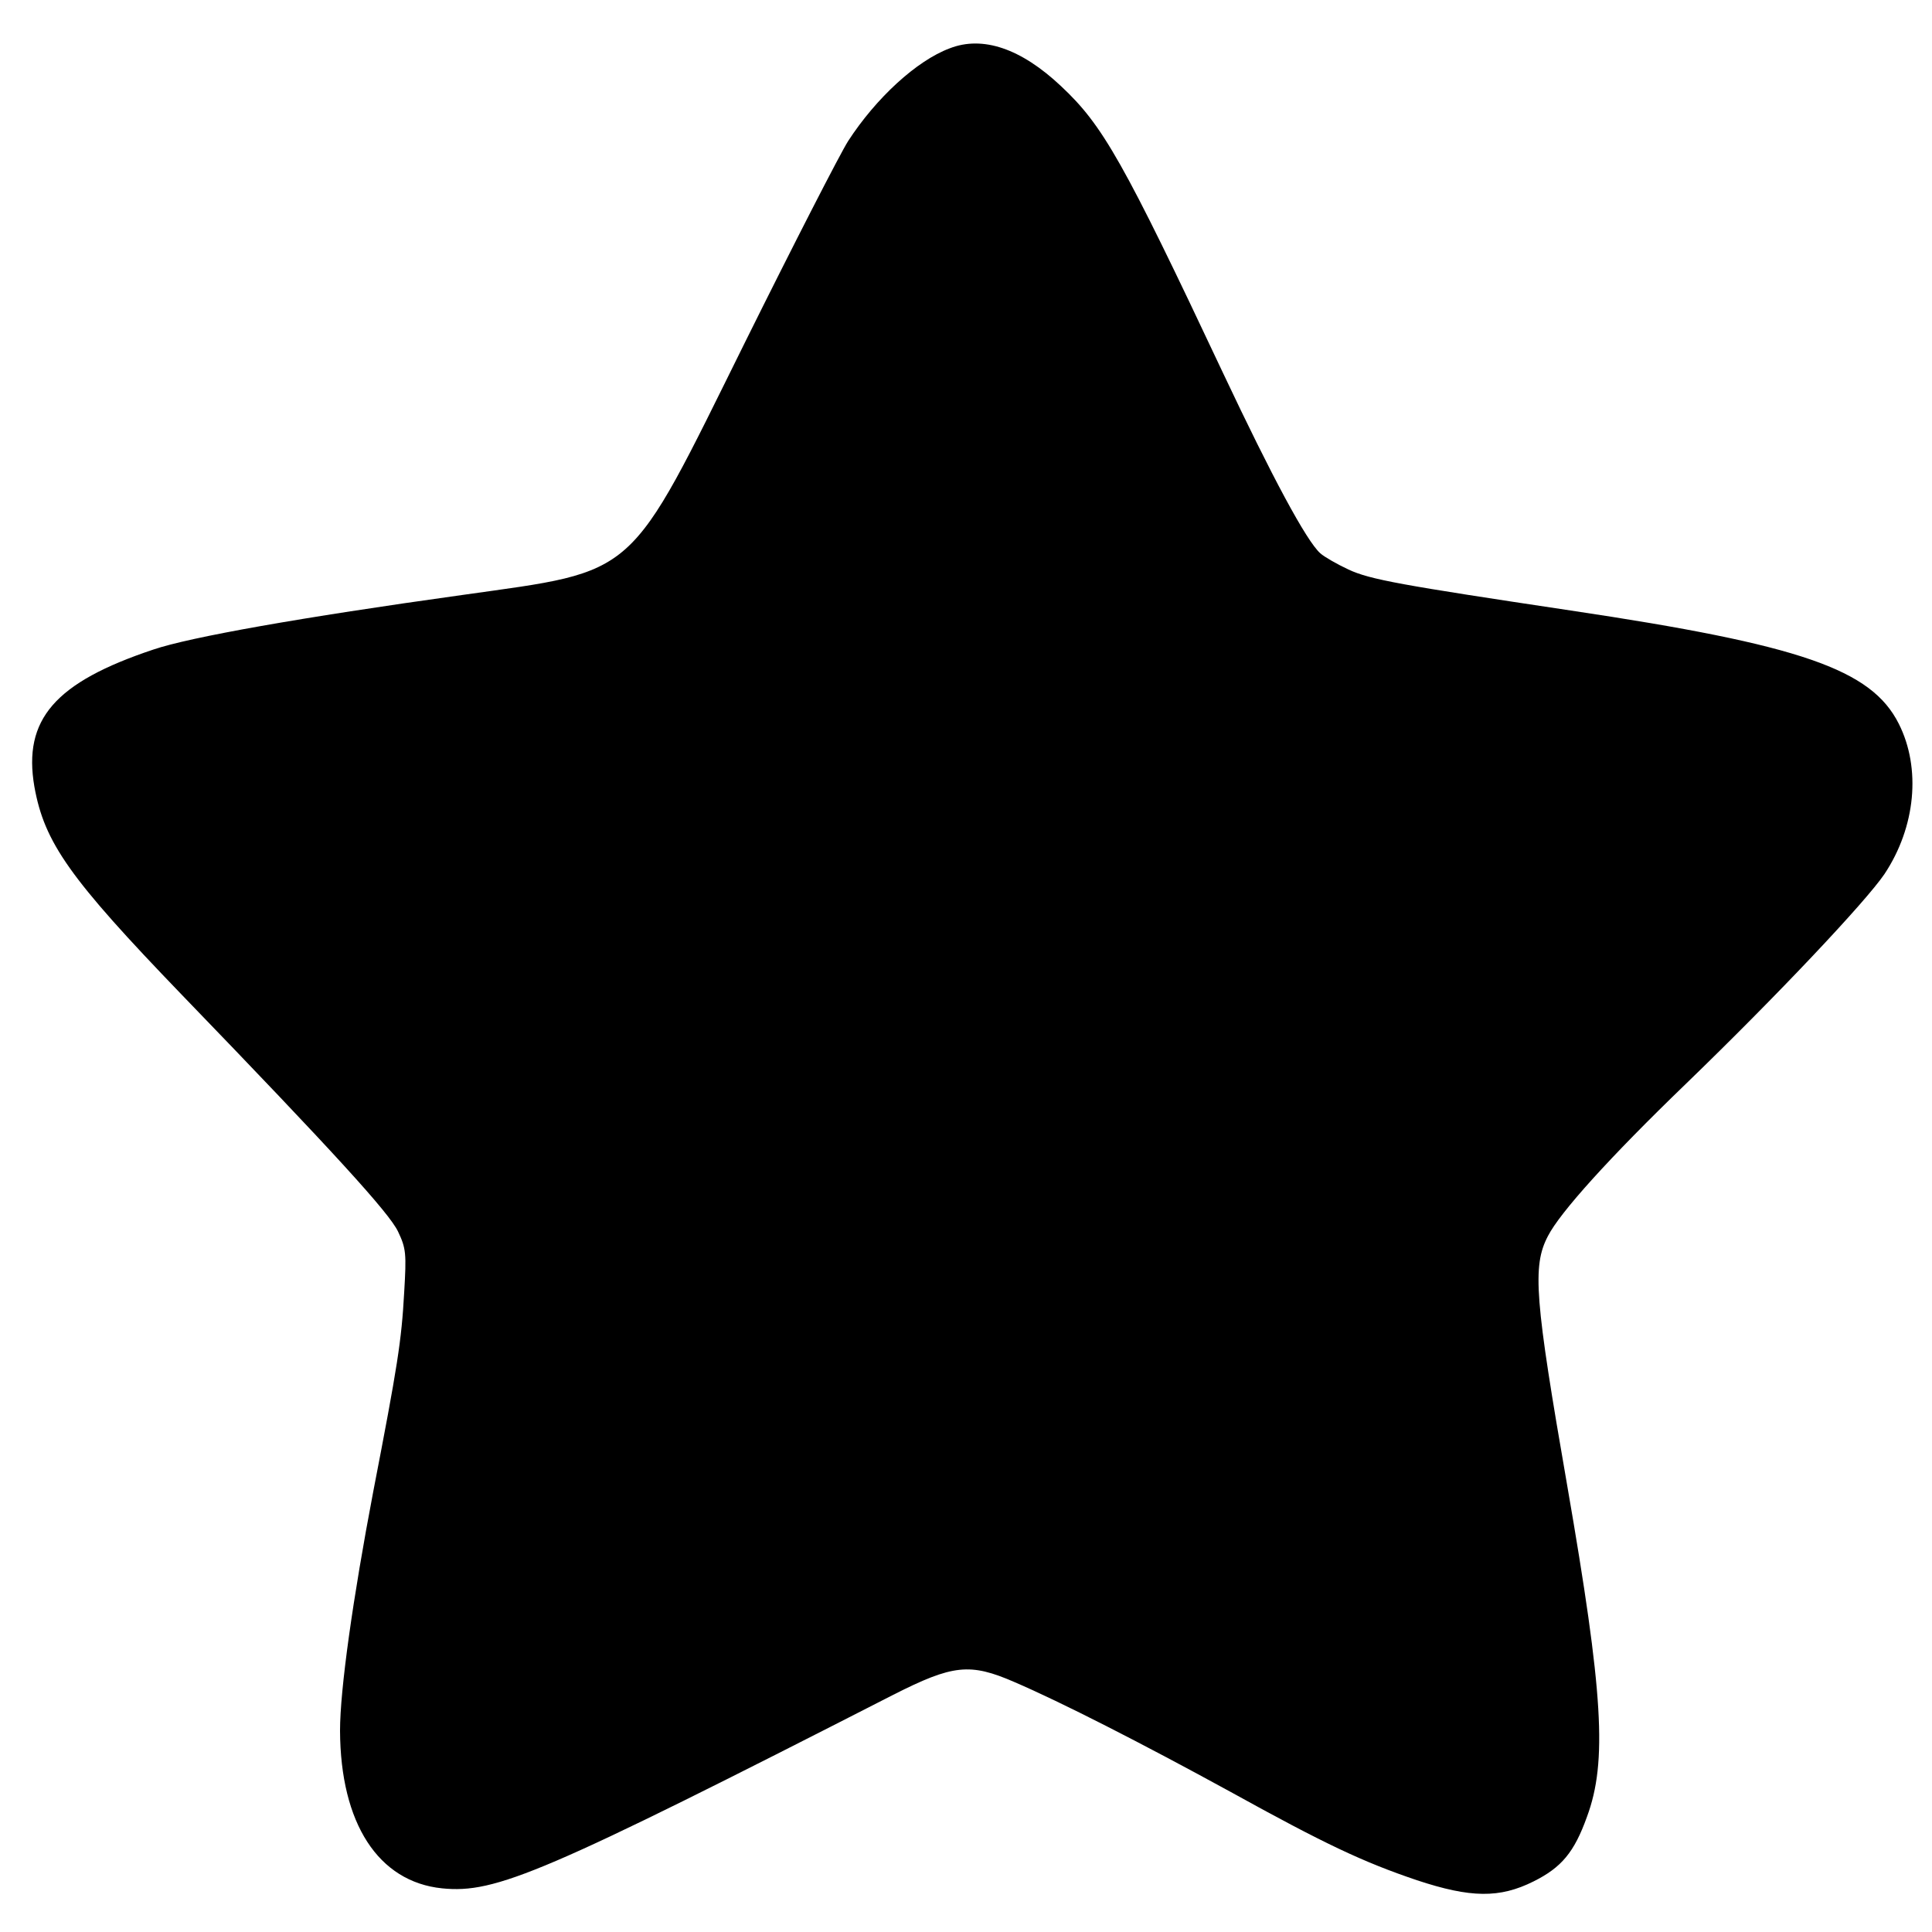 <?xml version="1.0" standalone="no"?>
<!DOCTYPE svg PUBLIC "-//W3C//DTD SVG 20010904//EN"
 "http://www.w3.org/TR/2001/REC-SVG-20010904/DTD/svg10.dtd">
<svg version="1.0" xmlns="http://www.w3.org/2000/svg"
 width="500pt" height="500pt" viewBox="0 0 500 500"
 preserveAspectRatio="xMidYMid meet">
<g transform="translate(0,500) scale(0.1,-0.1)"
fill="#000000" stroke="none">
<path d="M2458 4875 c-86 -32 -191 -129 -263 -240 -21 -33 -141 -267 -267
-521 -306 -618 -273 -589 -733 -654 -417 -58 -704 -109 -798 -141 -255 -85
-338 -181 -308 -355 26 -145 91 -237 382 -539 395 -409 536 -564 559 -612 21
-44 22 -57 16 -158 -7 -126 -17 -189 -80 -515 -53 -278 -86 -513 -86 -619 1
-240 99 -391 264 -408 139 -14 262 38 1168 501 154 78 198 83 313 33 121 -52
327 -157 559 -284 246 -136 344 -182 483 -229 139 -46 214 -47 302 -3 72 36
105 75 138 167 53 143 42 320 -51 857 -84 483 -91 568 -50 646 31 61 160 204
356 393 239 231 466 472 515 544 81 122 95 274 37 389 -71 141 -253 204 -849
293 -440 66 -519 80 -575 106 -30 14 -63 33 -73 42 -36 32 -125 198 -251 465
-259 550 -312 643 -420 744 -104 98 -203 131 -288 98z"/>
</g>
</svg>
